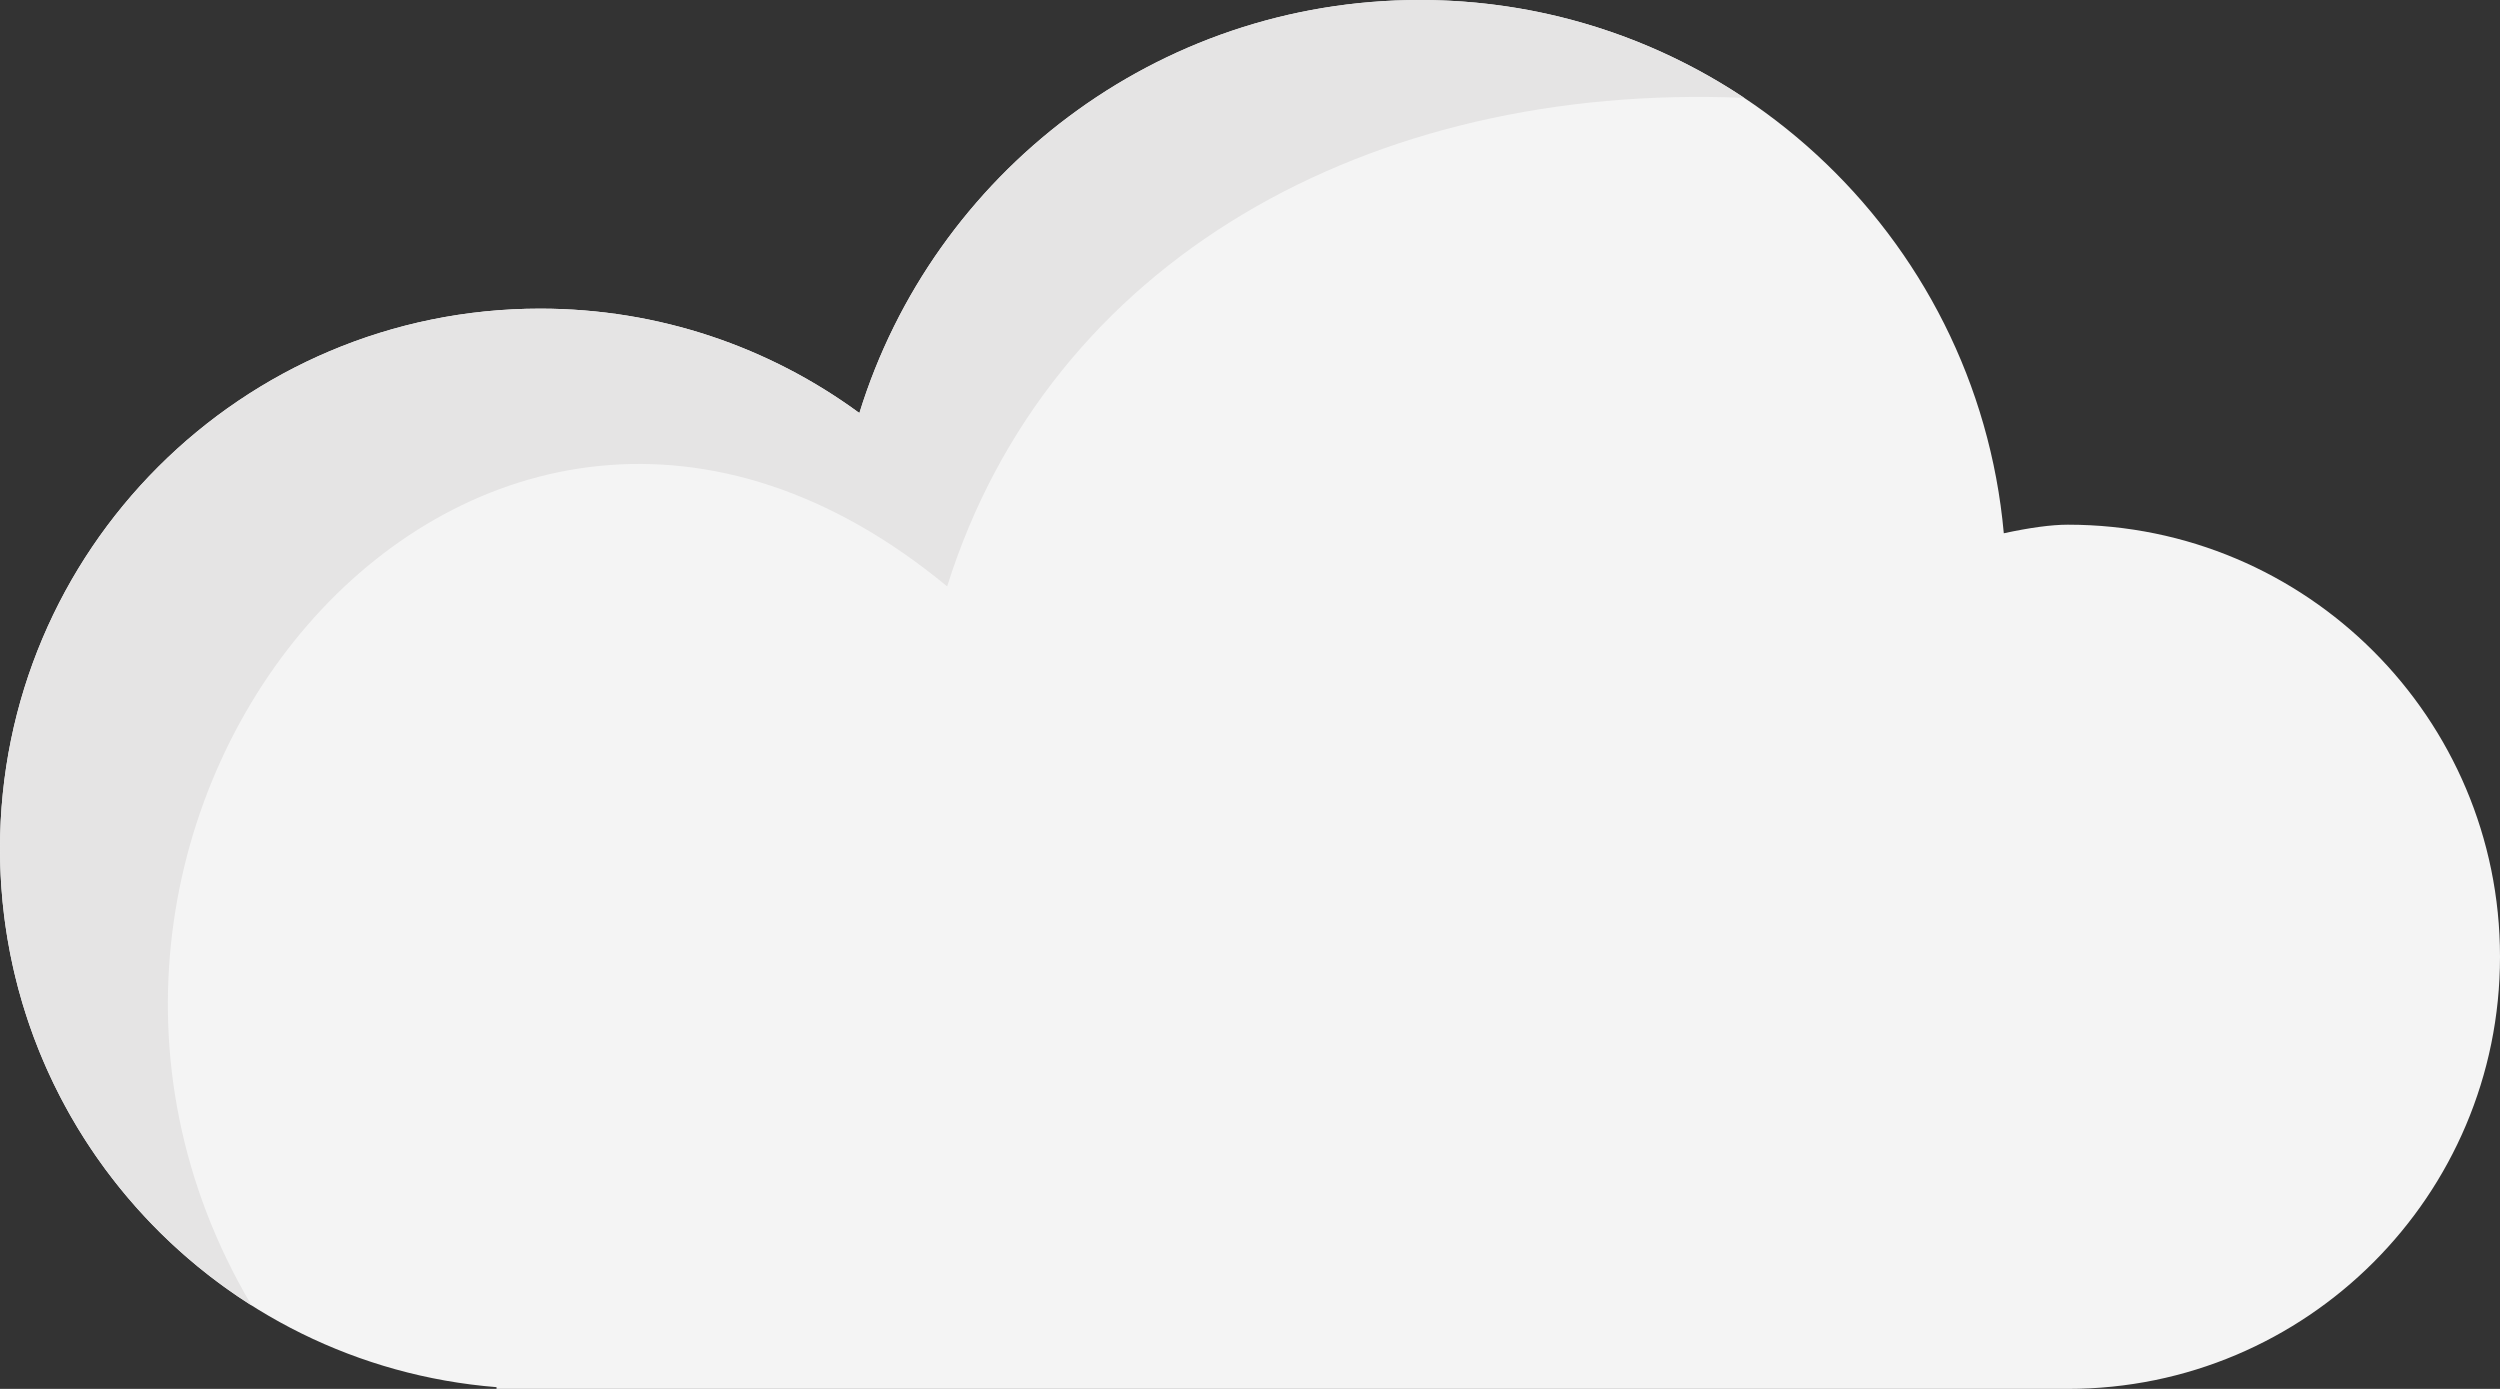 <?xml version="1.0" encoding="UTF-8"?>
<svg width="81px" height="45px" viewBox="0 0 81 45" version="1.1" xmlns="http://www.w3.org/2000/svg" xmlns:xlink="http://www.w3.org/1999/xlink">
    <rect x="0" y="0" width="81" height="45" fill="#333333" stroke="none"/>
    <!-- Generator: Sketch 54.1 (76490) - https://sketchapp.com -->
    <title>Cloud Large</title>
    <desc>Created with Sketch.</desc>
    <g id="All-of-it" stroke="none" stroke-width="1" fill="none" fill-rule="evenodd">
        <g id="Progress/Module1-Copy" transform="translate(-52, -83)">
            <g id="Stage-2-Illustration" transform="translate(17, 83)">
                <g id="Cloud-Large" transform="translate(35, 0)">
                    <path d="M64.923,17.278 C65.766,17.096 66.467,17 67,17 C74.732,17 81,23.268 81,31 C81,38.732 74.732,45 67,45 C61.845,45 44.874,45 16.087,45 C16.087,44.981 16.087,44.963 16.088,44.944 C7.083,44.225 -2.84217094e-14,36.69 -2.84217094e-14,27.5 C-2.84217094e-14,17.835 7.835,10 17.5,10 C21.37,10 24.946,11.256 27.844,13.383 C30.239,5.632 37.462,0 46,0 C55.913,0 64.053,7.591 64.923,17.278 Z" id="Combined-Shape" fill="#F4F4F4"></path>
                    <path d="M8.153,42.298 C3.253,39.196 -2.52242671e-13,33.728 -2.52242671e-13,27.5 C-2.52242671e-13,17.835 7.835,10 17.5,10 C21.37,10 24.946,11.256 27.844,13.383 C30.239,5.632 37.462,-1.10134124e-13 46,-1.10134124e-13 C49.887,-1.10134124e-13 53.502,1.167 56.513,3.171 C44.353,2.661 34,8.441 30.688,19 C15.428,6.382 -1.203,26.509 8.153,42.298 Z" id="Combined-Shape" fill="#E5E4E4"></path>
                </g>
            </g>
        </g>
    </g>
</svg>